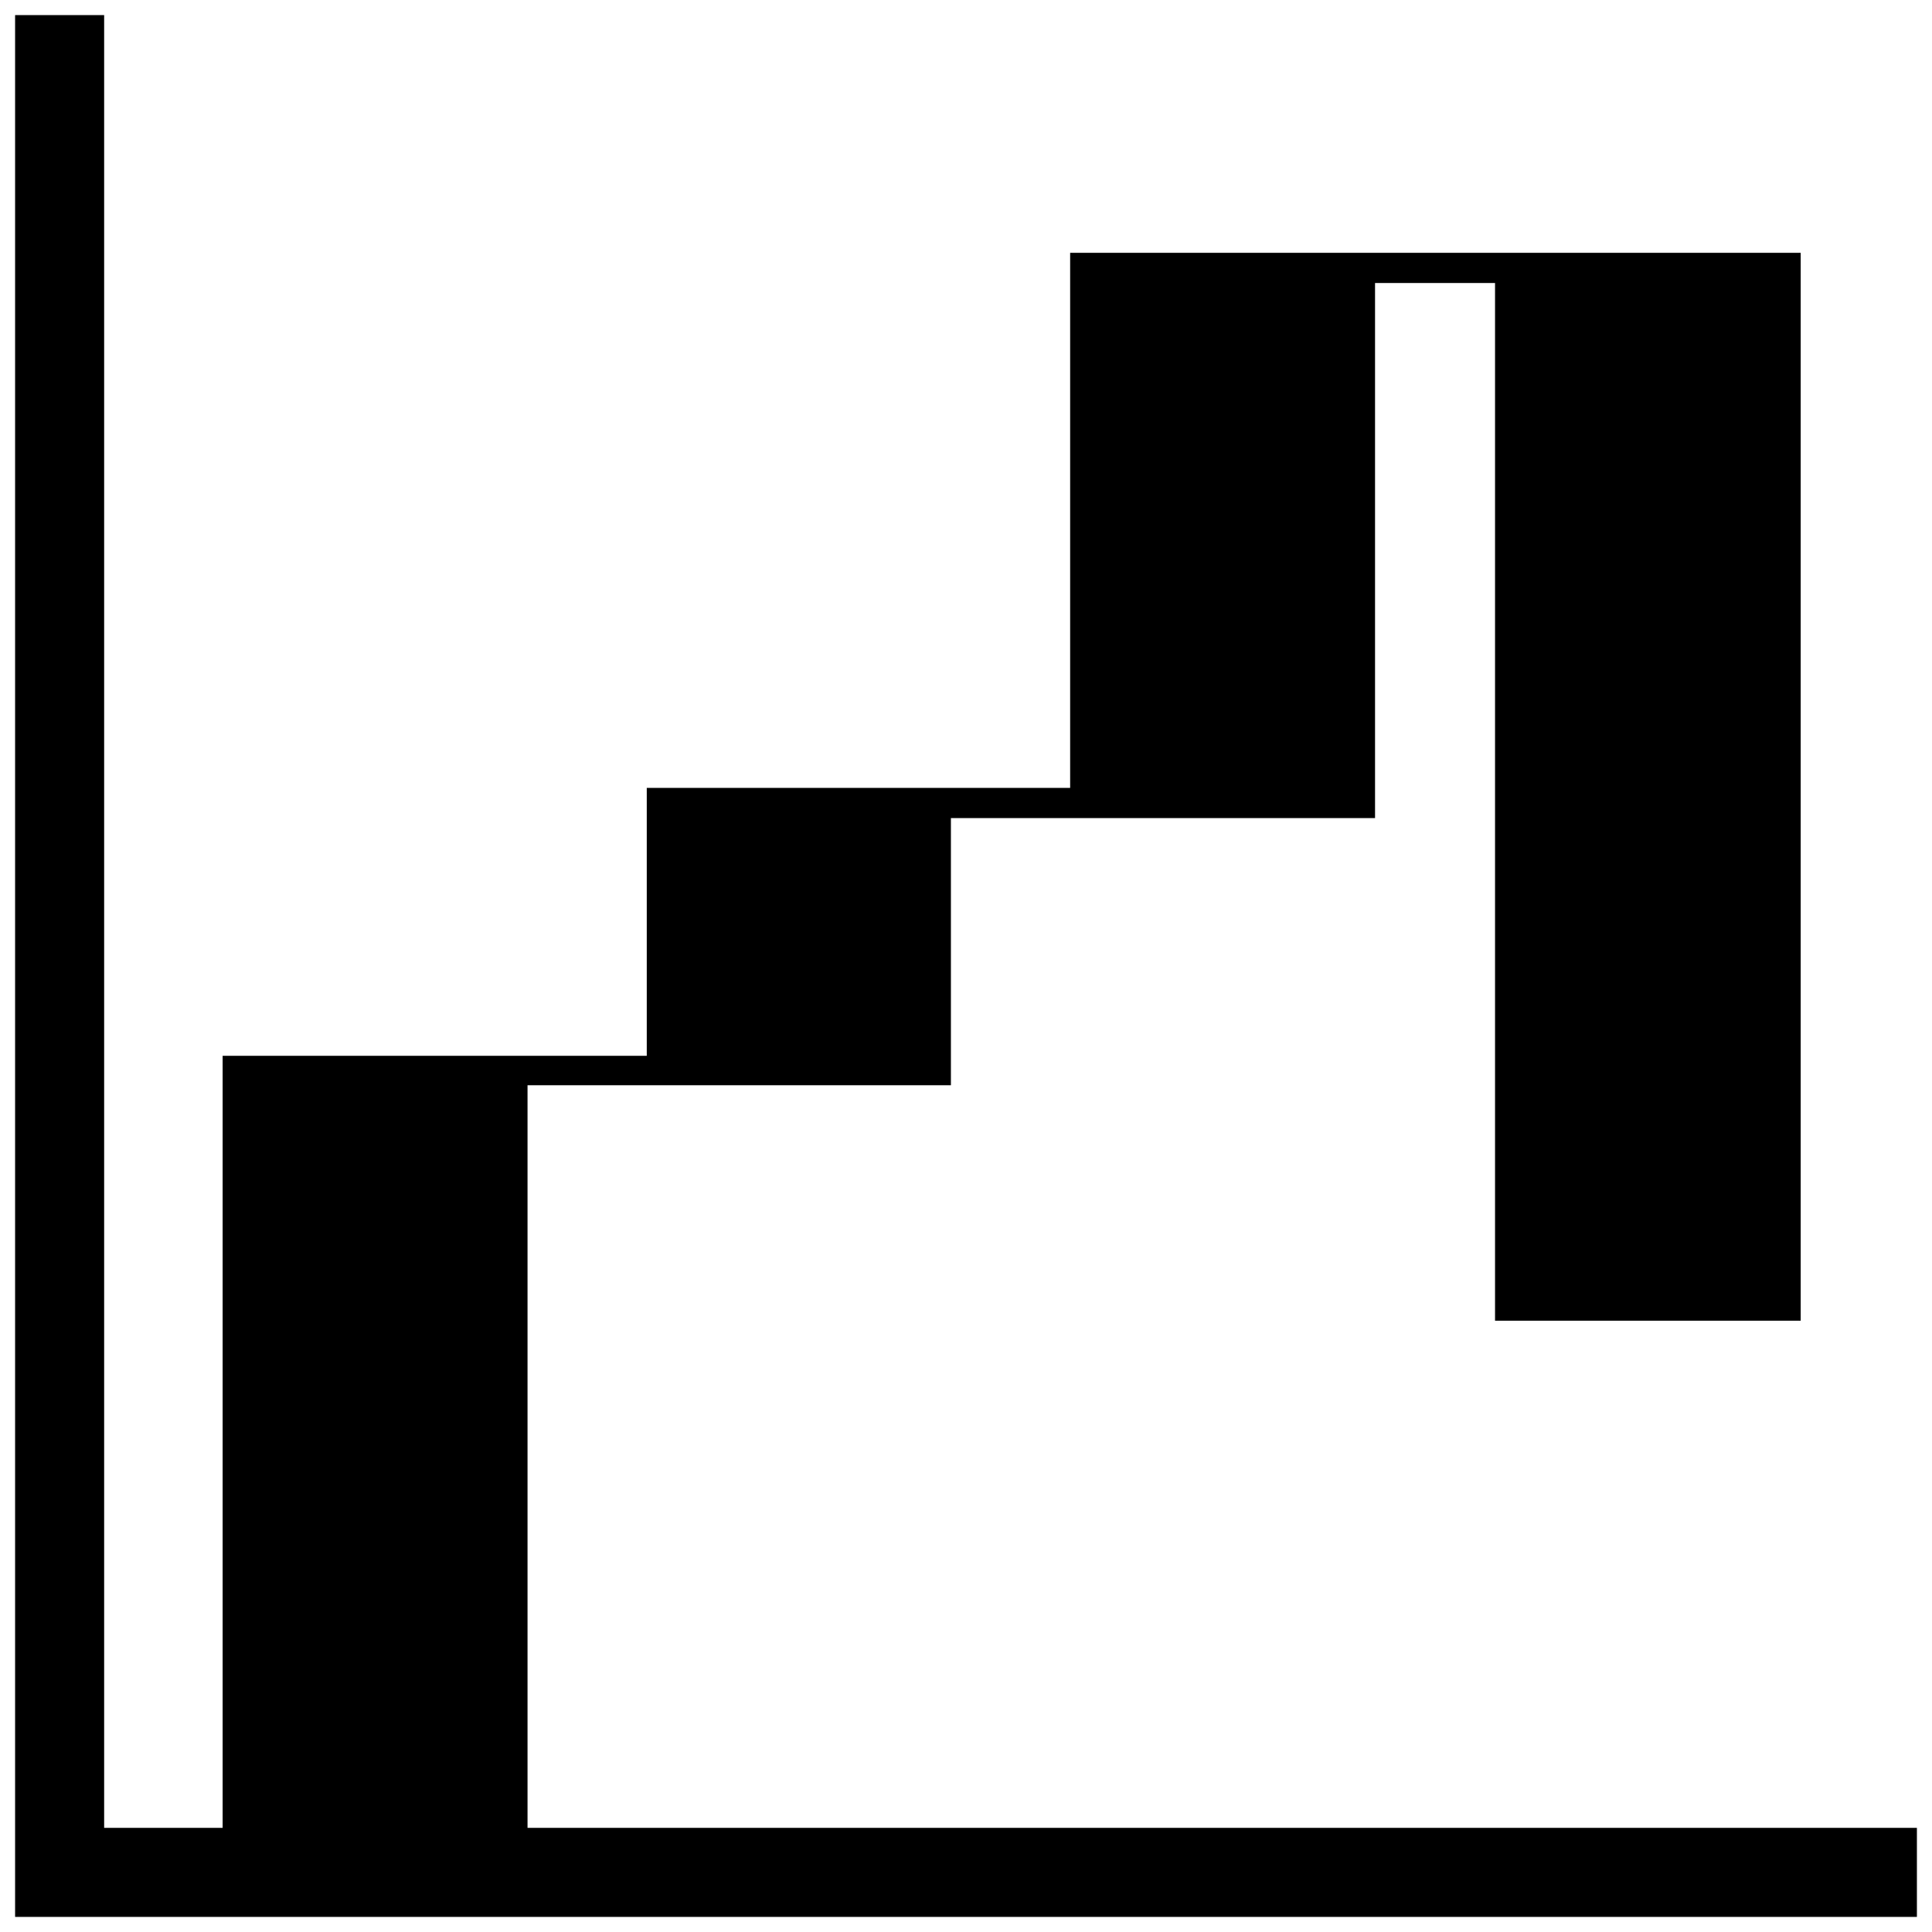 <svg enable-background="new 0 0 256 256" height="256" viewBox="0 0 256 256" width="256" xmlns="http://www.w3.org/2000/svg"><path d="m69.9 242.2v-98.4h56.1v-35.4h56.2v-70.9h15.9v137.5h40.5v-141.5h-96.8v70.9h-56.1v35.5h-56.2v102.3h-15.7v-240.2h-11.8v252h252v-11.8z"/></svg>